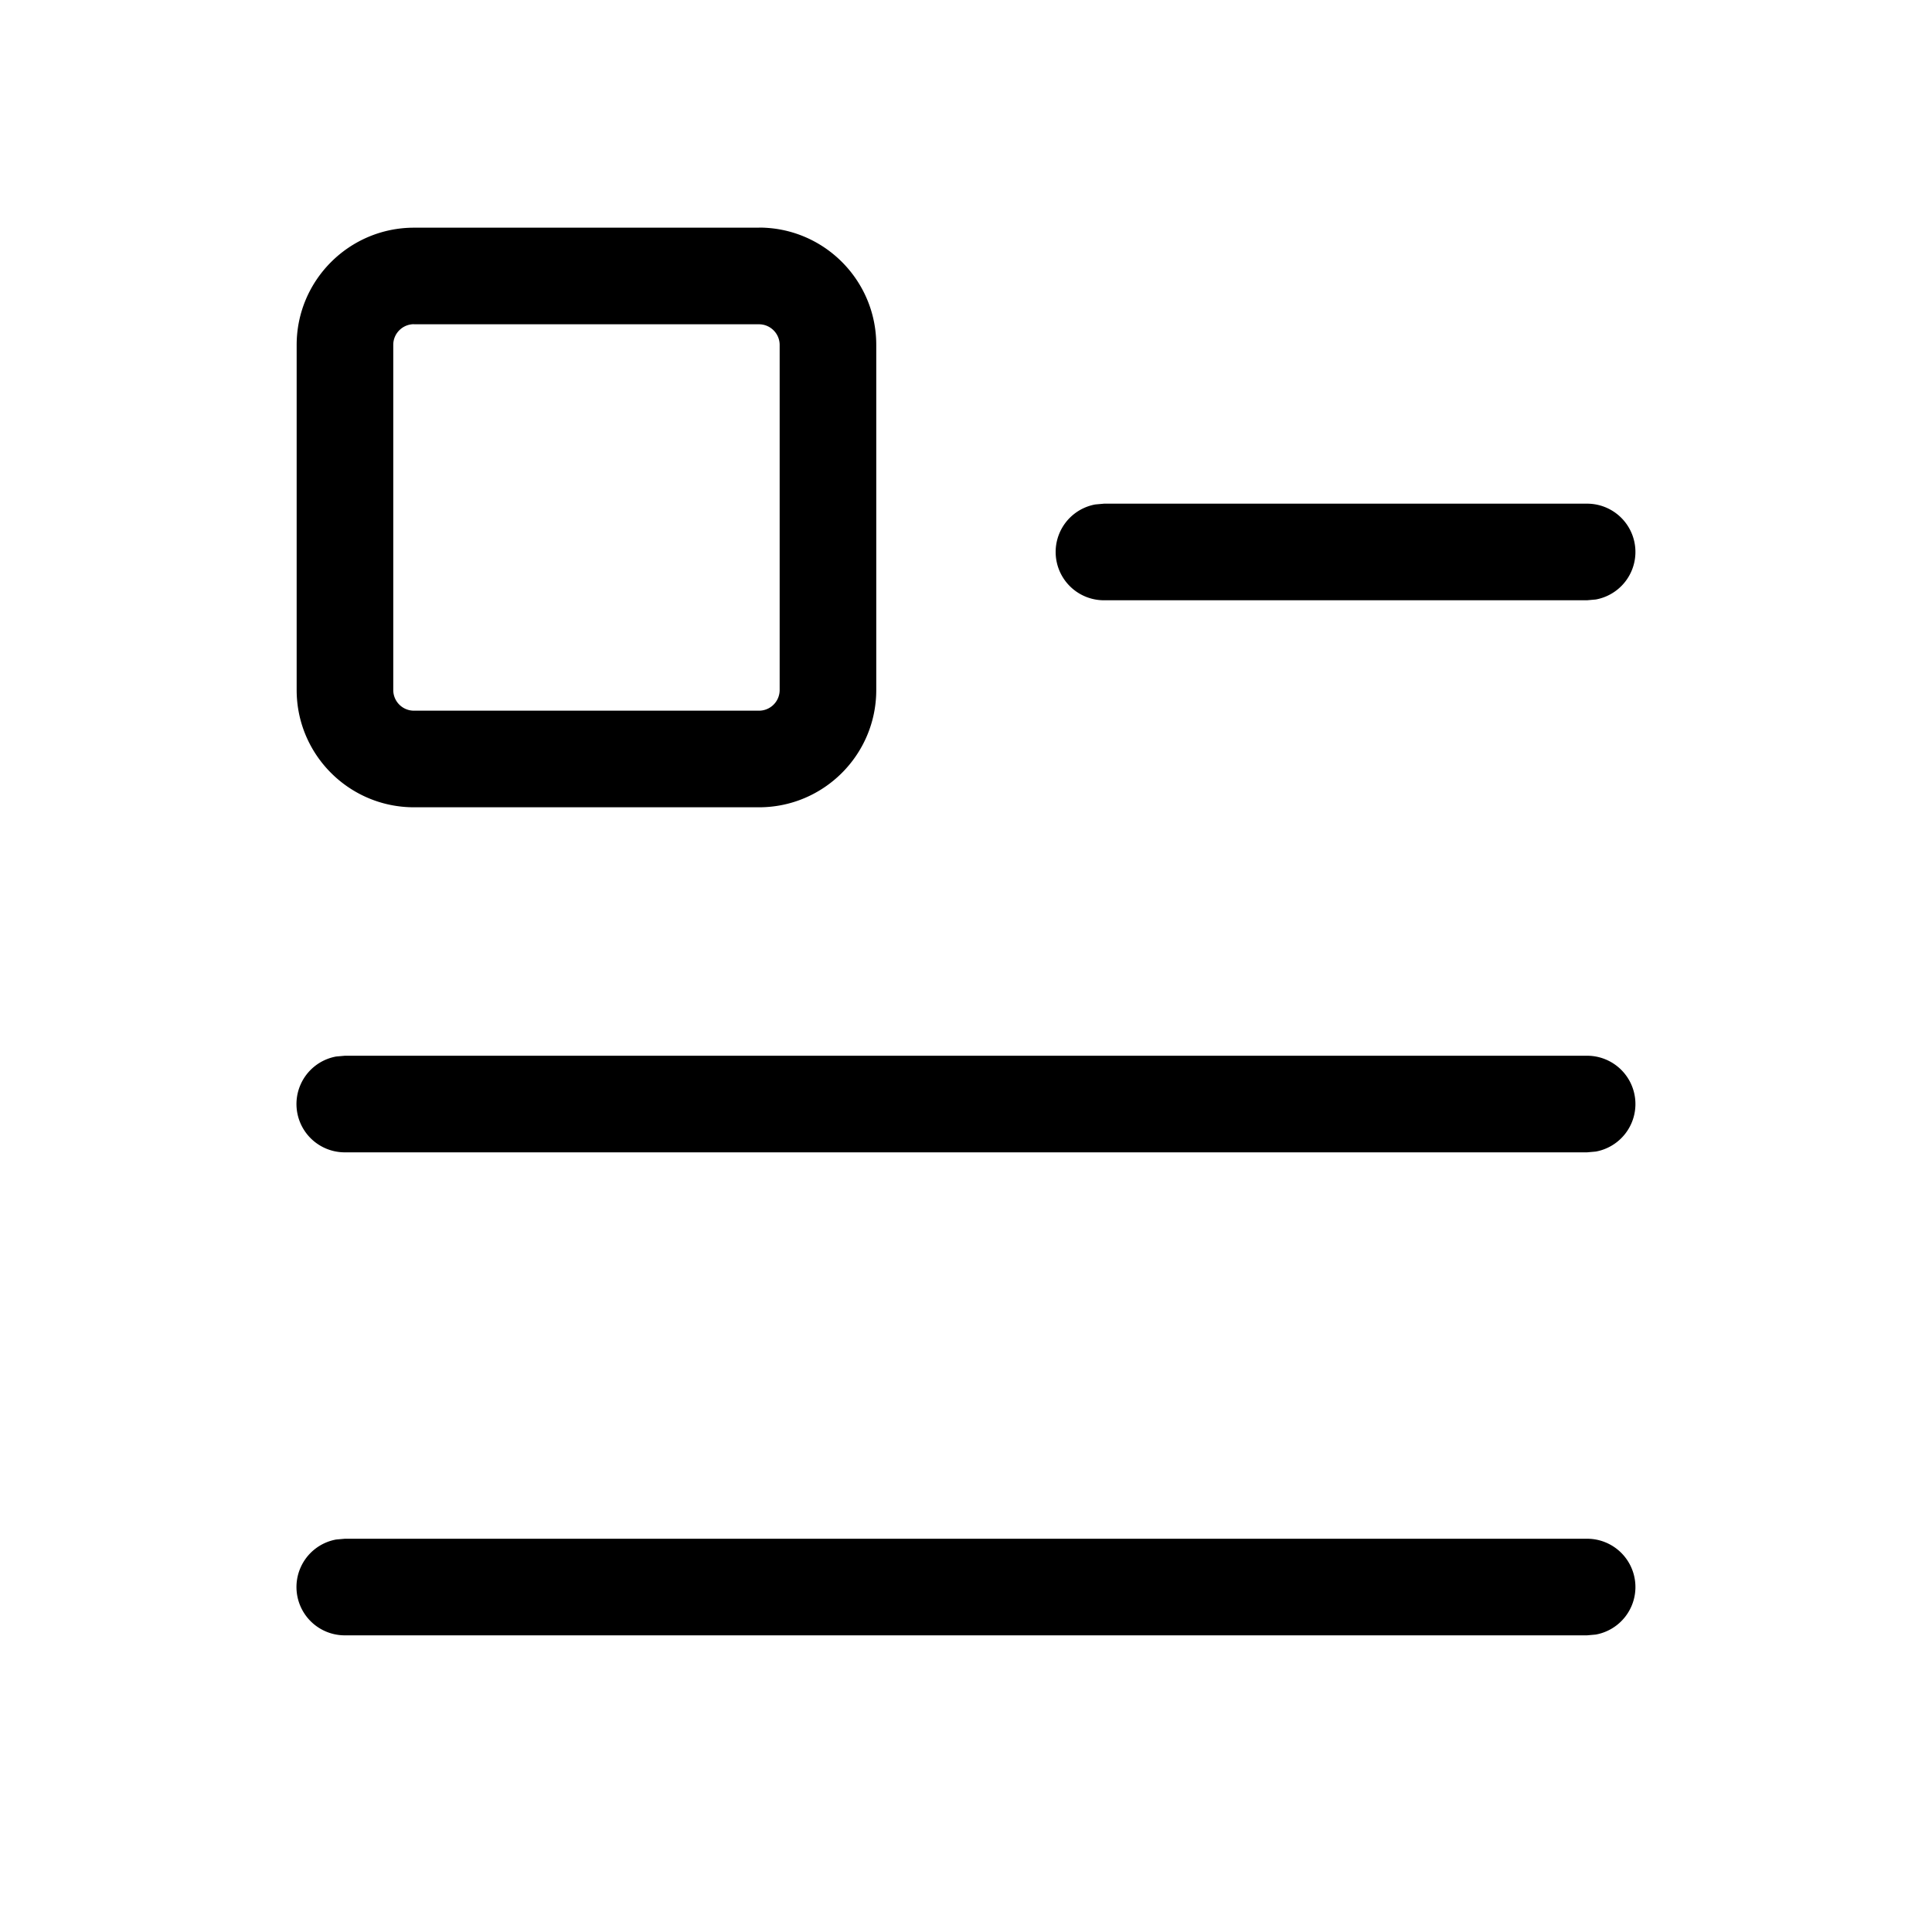 <svg xmlns="http://www.w3.org/2000/svg" width="20" height="20" style="margin-left: 14px; margin-right: 11px;" viewBox="0 0 20 20" class="icon__B4xp9 icon color--tertiary__JGhS2 LeftnavListRow__icon"><g fill="currentColor" fill-rule="nonzero"><path d="M16.429 15.929a.5.5 0 0 1 .09.992l-.09.008H3.57a.5.5 0 0 1-.09-.992l.09-.008H16.43ZM7.857 2.357H4.286c-.67 0-1.215.544-1.215 1.214v3.572c0 .67.544 1.214 1.215 1.214h3.571c.67 0 1.214-.544 1.214-1.214V3.57c0-.67-.543-1.214-1.214-1.214Zm-3.571 1h3.571c.118 0 .214.096.214.214v3.572a.214.214 0 0 1-.214.214H4.286a.214.214 0 0 1-.215-.214V3.57c0-.118.096-.214.215-.214ZM16.429 10.929a.5.5 0 0 1 .09.992l-.09.008H3.57a.5.5 0 0 1-.09-.992l.09-.008H16.43ZM16.429 5.214a.5.5 0 0 1 .09.992l-.09.008h-5a.5.5 0 0 1-.09-.992l.09-.008h5Z"></path></g></svg>
